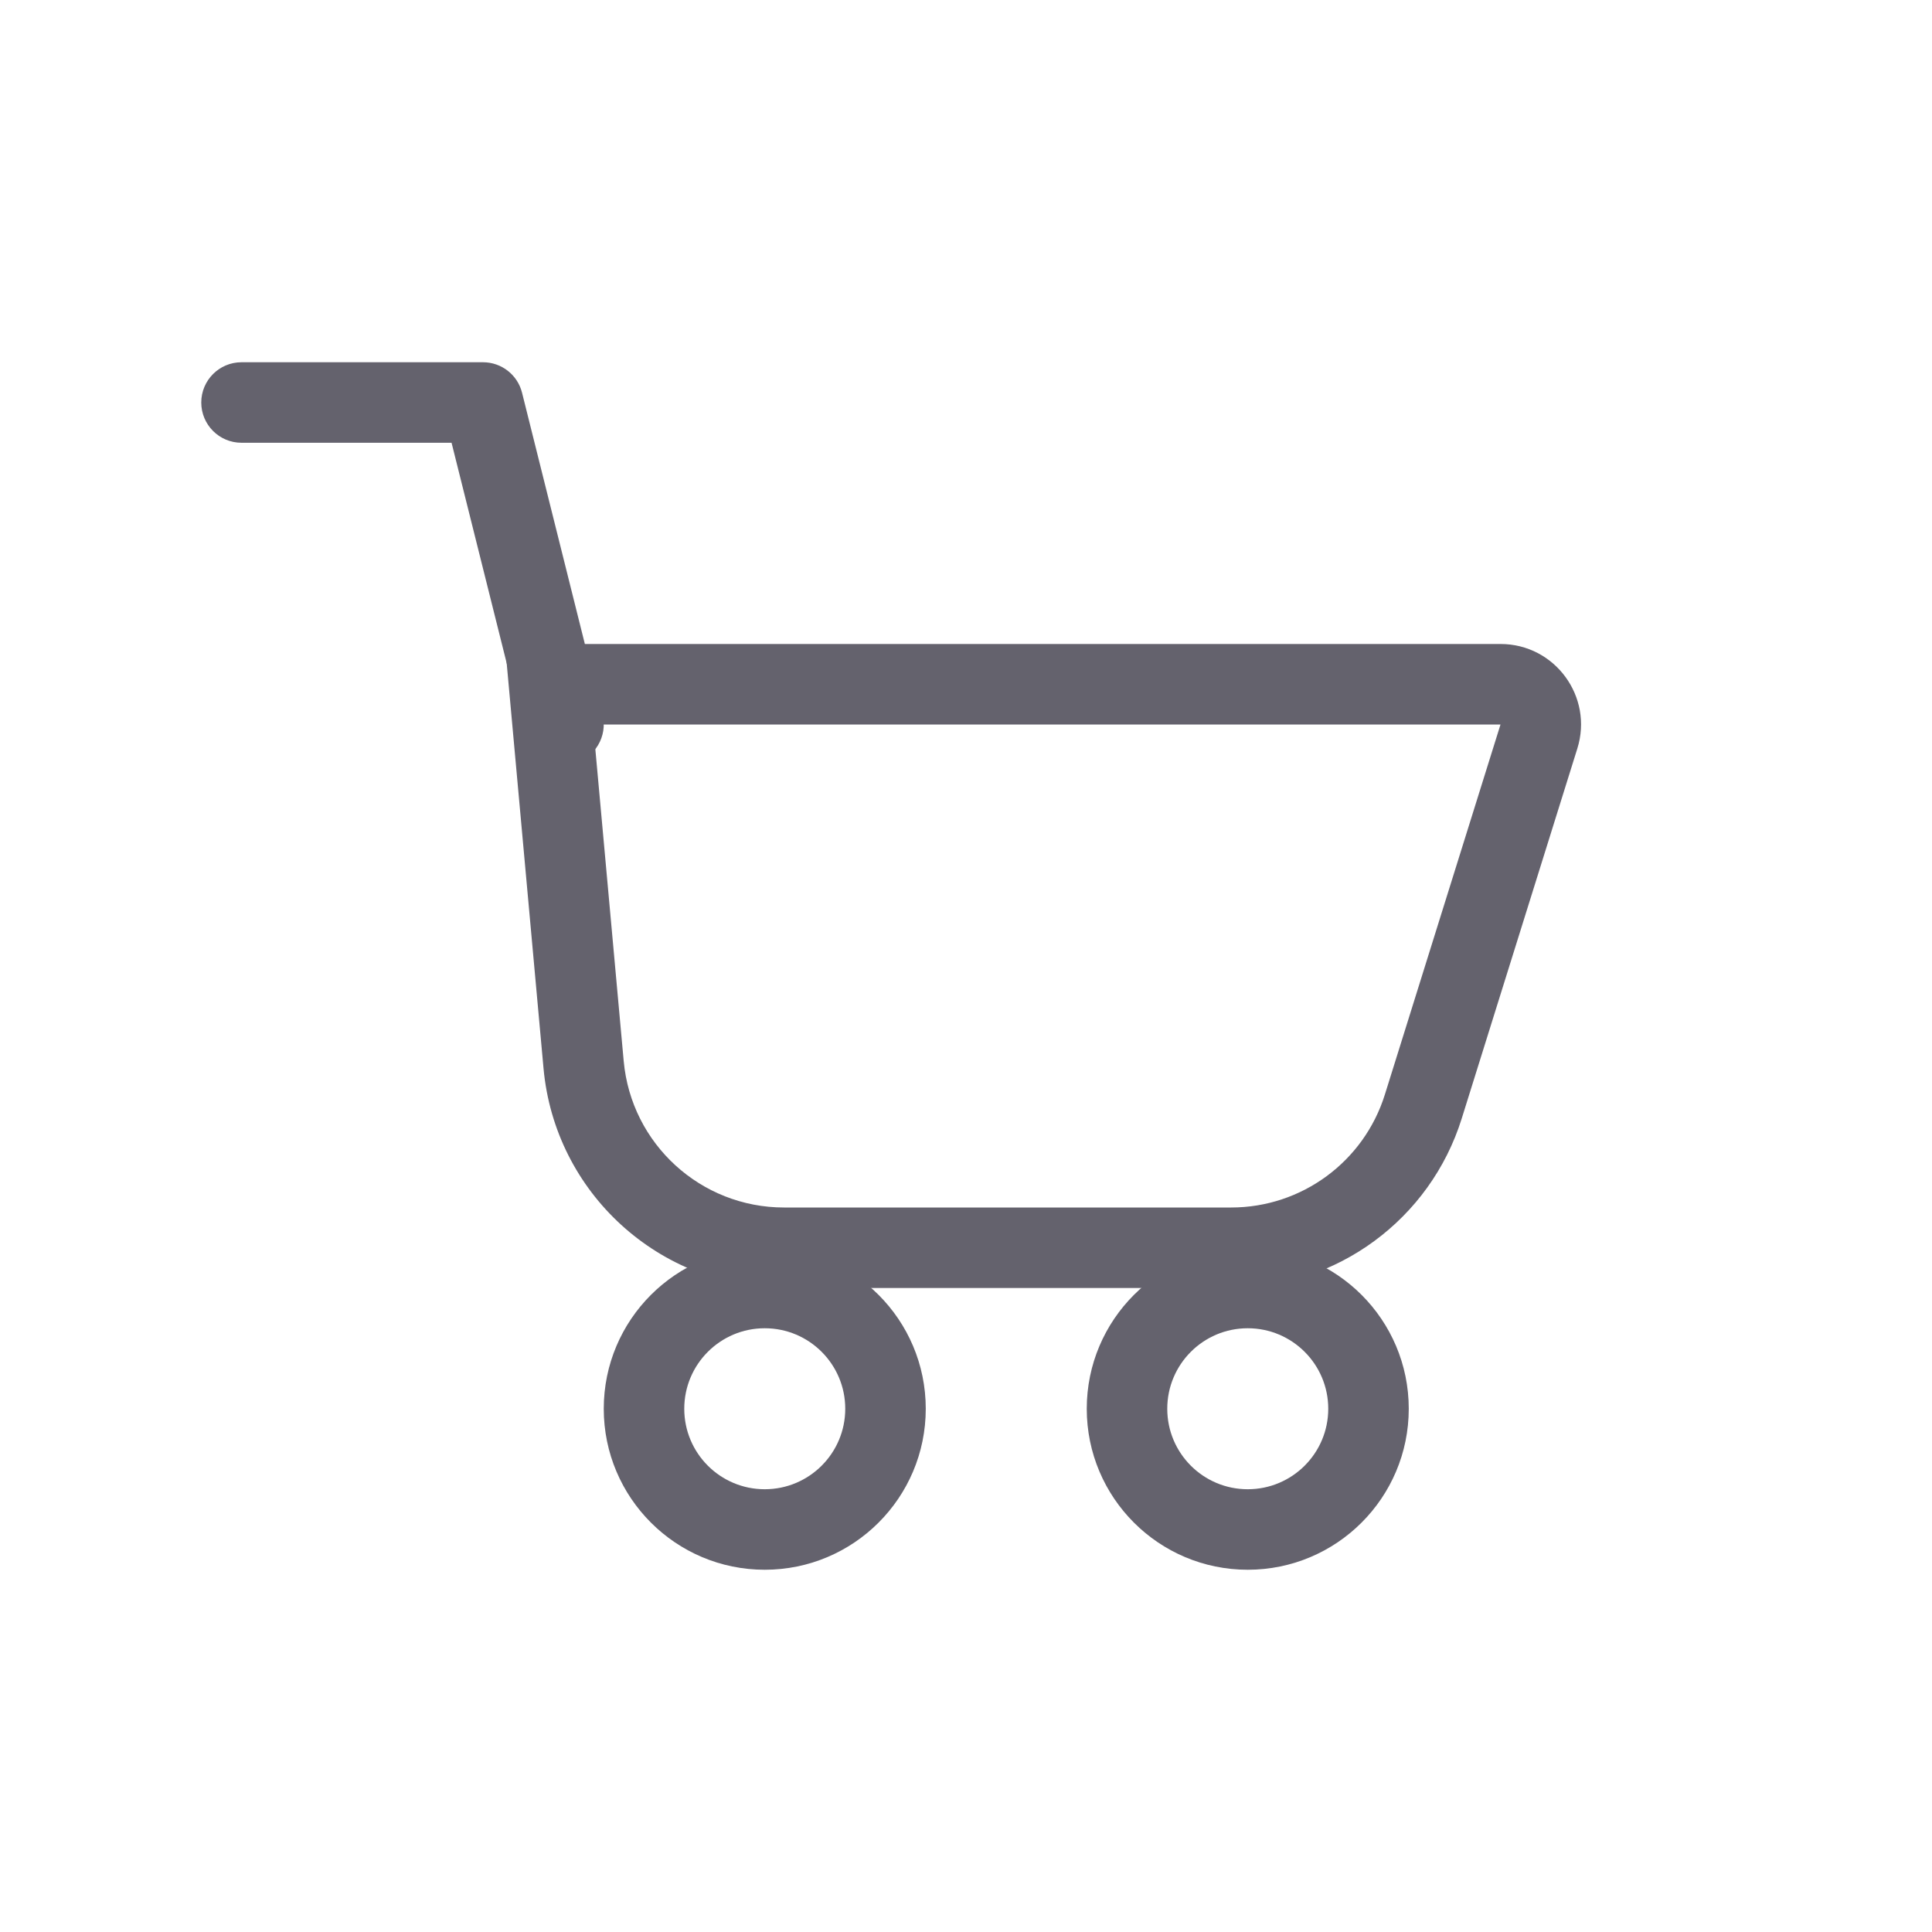 <svg width="70" height="70" viewBox="0 0 70 70" fill="none" xmlns="http://www.w3.org/2000/svg">
<path fill-rule="evenodd" clip-rule="evenodd" d="M28.407 43.75H44.609C47.16 43.75 49.416 42.092 50.177 39.656L54.366 26.25H21.489L22.598 38.445C22.871 41.449 25.39 43.75 28.407 43.75ZM19.693 38.709C20.103 43.216 23.882 46.667 28.407 46.667H44.609C48.436 46.667 51.819 44.18 52.961 40.526L57.15 27.12C57.737 25.242 56.334 23.333 54.366 23.333H18.295L19.693 38.709Z" fill="#64626D"/>
<path fill-rule="evenodd" clip-rule="evenodd" d="M7.292 14.583C7.292 13.778 7.945 13.125 8.75 13.125H17.5C18.169 13.125 18.753 13.58 18.915 14.23L21.831 25.896C22.027 26.678 21.552 27.47 20.77 27.665C19.989 27.86 19.197 27.385 19.002 26.604L16.361 16.042H8.75C7.945 16.042 7.292 15.389 7.292 14.583Z" fill="#64626D"/>
<path fill-rule="evenodd" clip-rule="evenodd" d="M27.708 48.125C26.098 48.125 24.792 49.431 24.792 51.042C24.792 52.653 26.098 53.958 27.708 53.958C29.319 53.958 30.625 52.653 30.625 51.042C30.625 49.431 29.319 48.125 27.708 48.125ZM21.875 51.042C21.875 47.82 24.487 45.208 27.708 45.208C30.93 45.208 33.542 47.82 33.542 51.042C33.542 54.263 30.93 56.875 27.708 56.875C24.487 56.875 21.875 54.263 21.875 51.042Z" fill="#64626D"/>
<path fill-rule="evenodd" clip-rule="evenodd" d="M45.208 48.125C43.597 48.125 42.292 49.431 42.292 51.042C42.292 52.653 43.597 53.958 45.208 53.958C46.819 53.958 48.125 52.653 48.125 51.042C48.125 49.431 46.819 48.125 45.208 48.125ZM39.375 51.042C39.375 47.82 41.987 45.208 45.208 45.208C48.43 45.208 51.042 47.82 51.042 51.042C51.042 54.263 48.43 56.875 45.208 56.875C41.987 56.875 39.375 54.263 39.375 51.042Z" fill="#64626D"/>
</svg>
